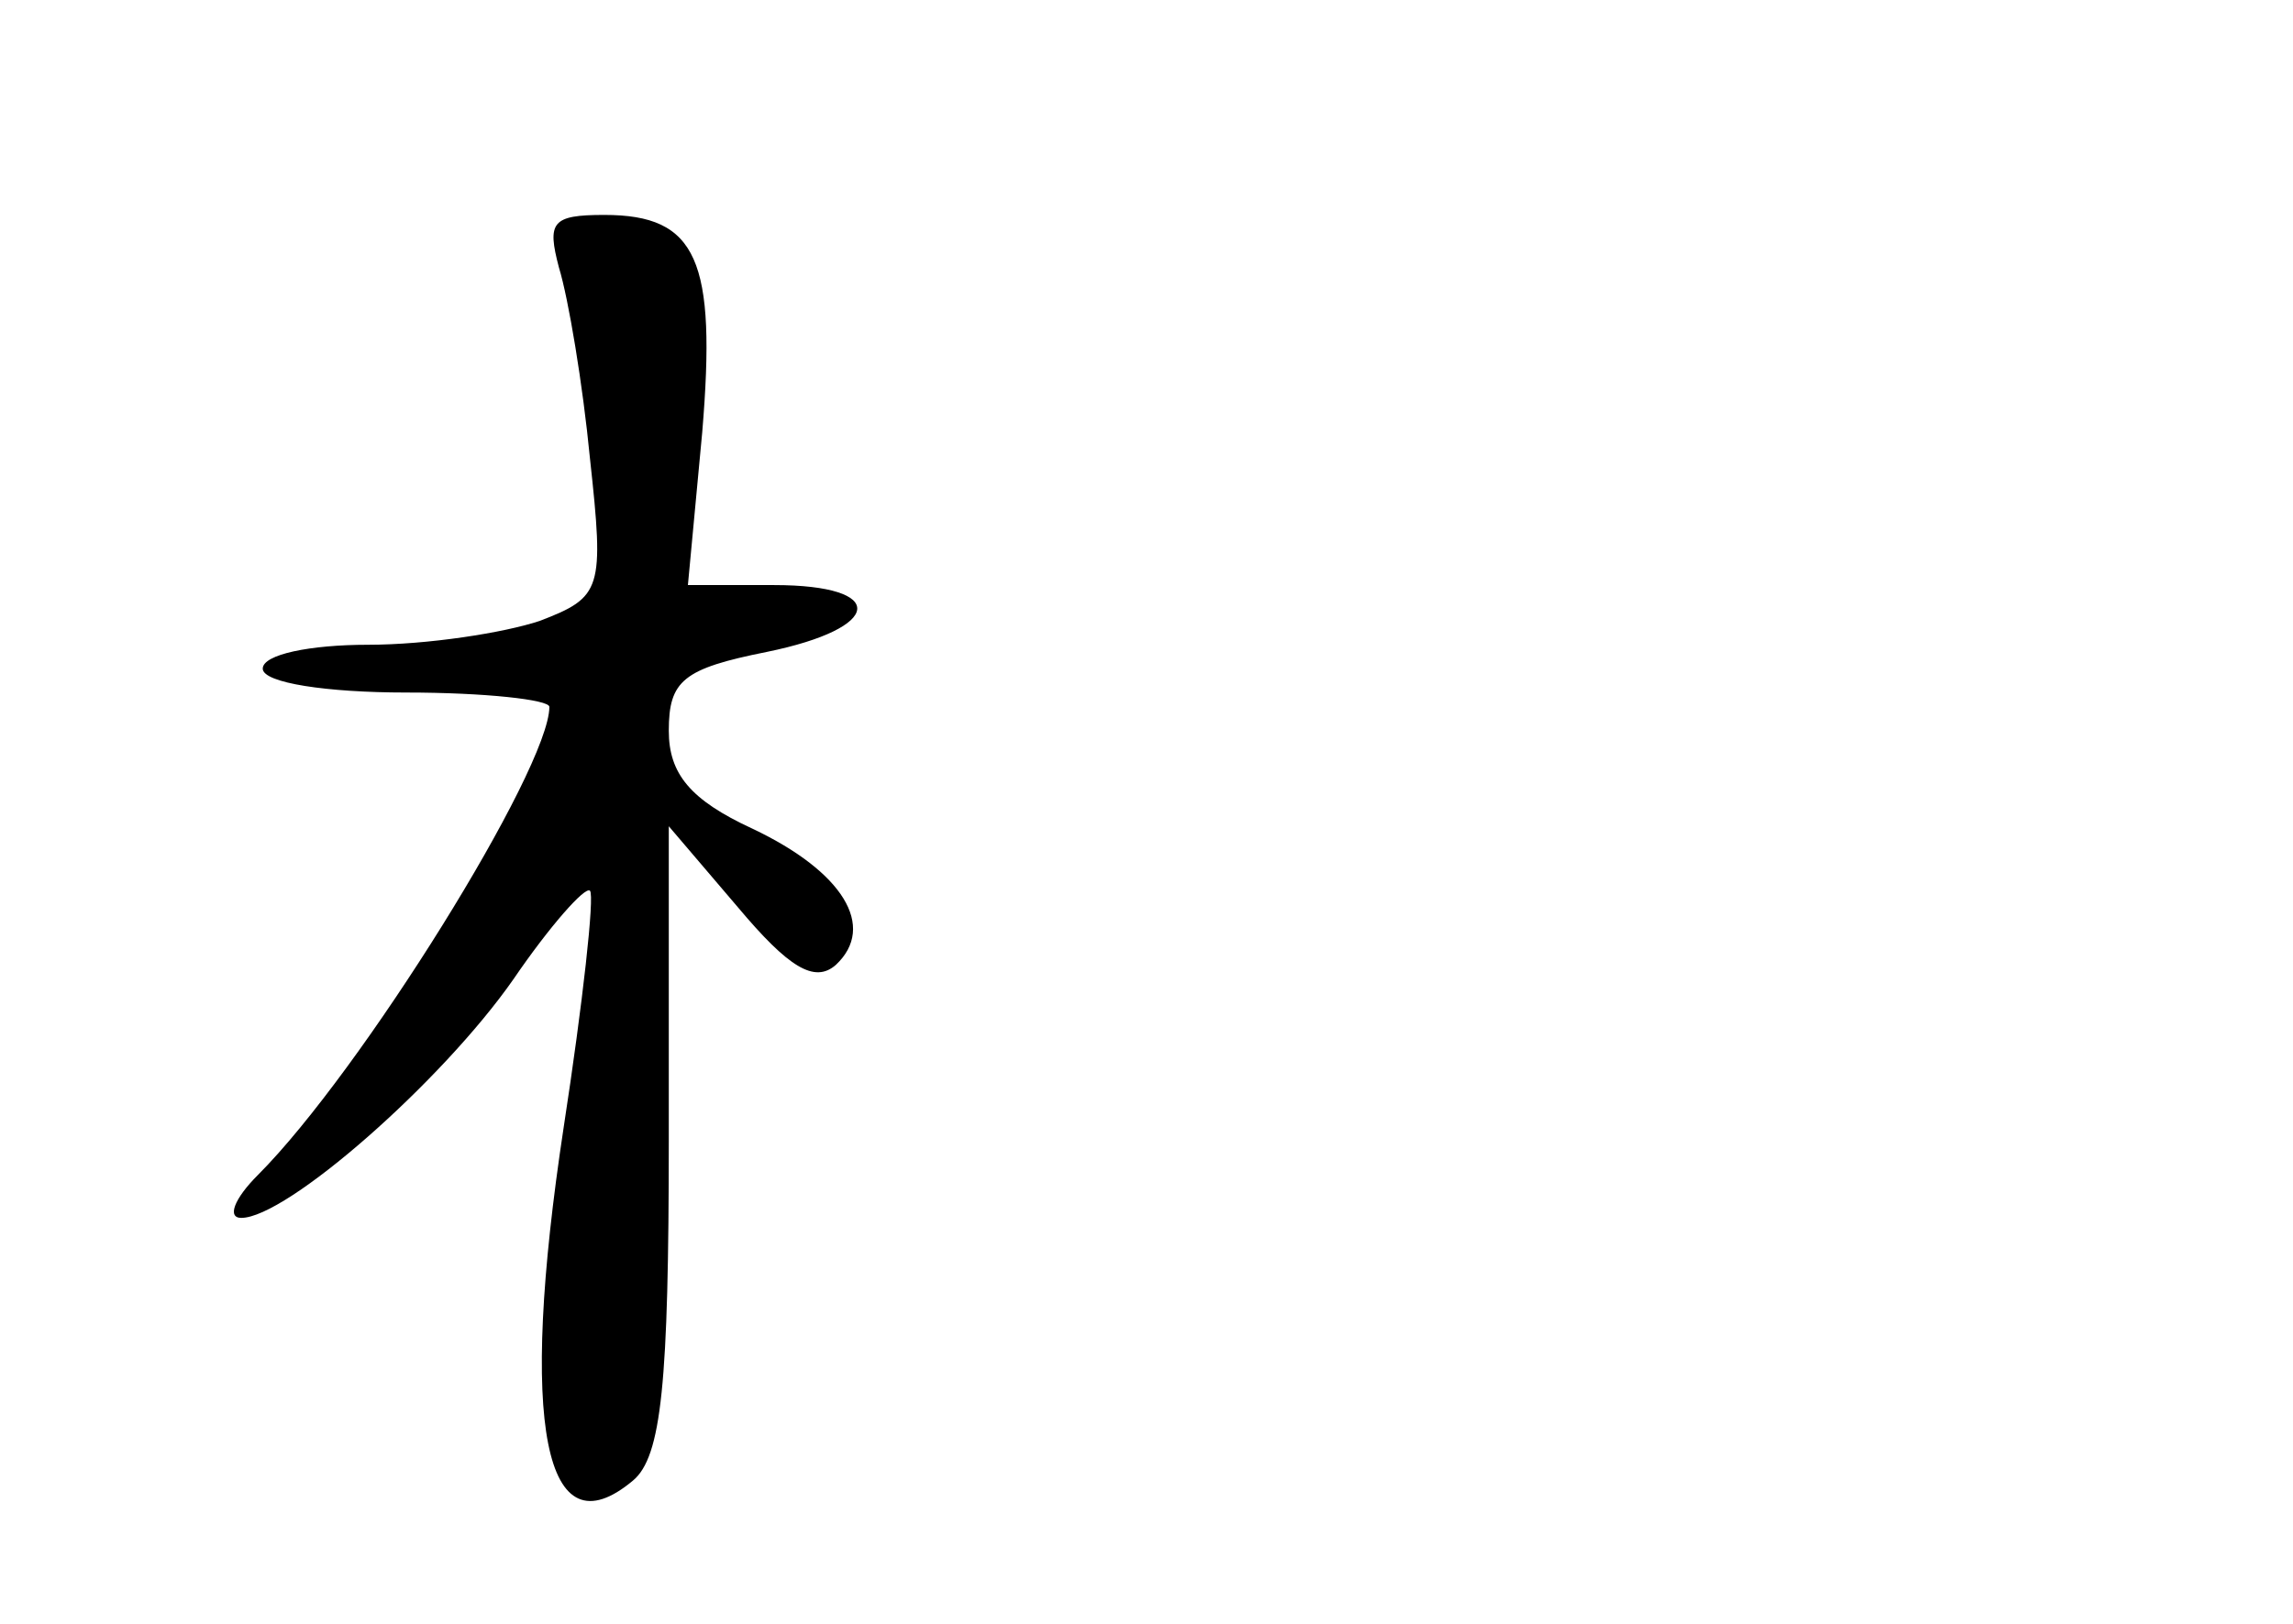 <?xml version="1.0" standalone="no"?>
<!DOCTYPE svg PUBLIC "-//W3C//DTD SVG 20010904//EN"
 "http://www.w3.org/TR/2001/REC-SVG-20010904/DTD/svg10.dtd">
<svg version="1.0" xmlns="http://www.w3.org/2000/svg"
 width="96pt" height="68pt" viewBox="0 0 96 68"
 preserveAspectRatio="xMidYMid meet">
<g transform="translate(0,68) scale(0.1,-0.1)"
fill="#000000" stroke="none">
<path d="M234 568 c4 -13 10 -49 13 -80 6 -55 5 -58 -21 -68 -15 -5 -47 -10
-72 -10 -24 0 -44 -4 -44 -10 0 -6 27 -10 60 -10 33 0 60 -3 60 -6 0 -26 -79
-153 -122 -196 -10 -10 -13 -18 -7 -18 19 0 84 57 114 100 15 22 30 39 32 37
2 -2 -3 -47 -11 -99 -19 -125 -8 -179 29 -148 12 10 15 41 15 143 l0 131 29
-34 c21 -25 32 -32 41 -24 17 16 3 39 -35 57 -26 12 -35 23 -35 41 0 21 6 26
41 33 49 10 51 28 3 28 l-36 0 6 64 c6 72 -2 91 -41 91 -22 0 -24 -3 -19 -22z"/>
</g>
</svg>
